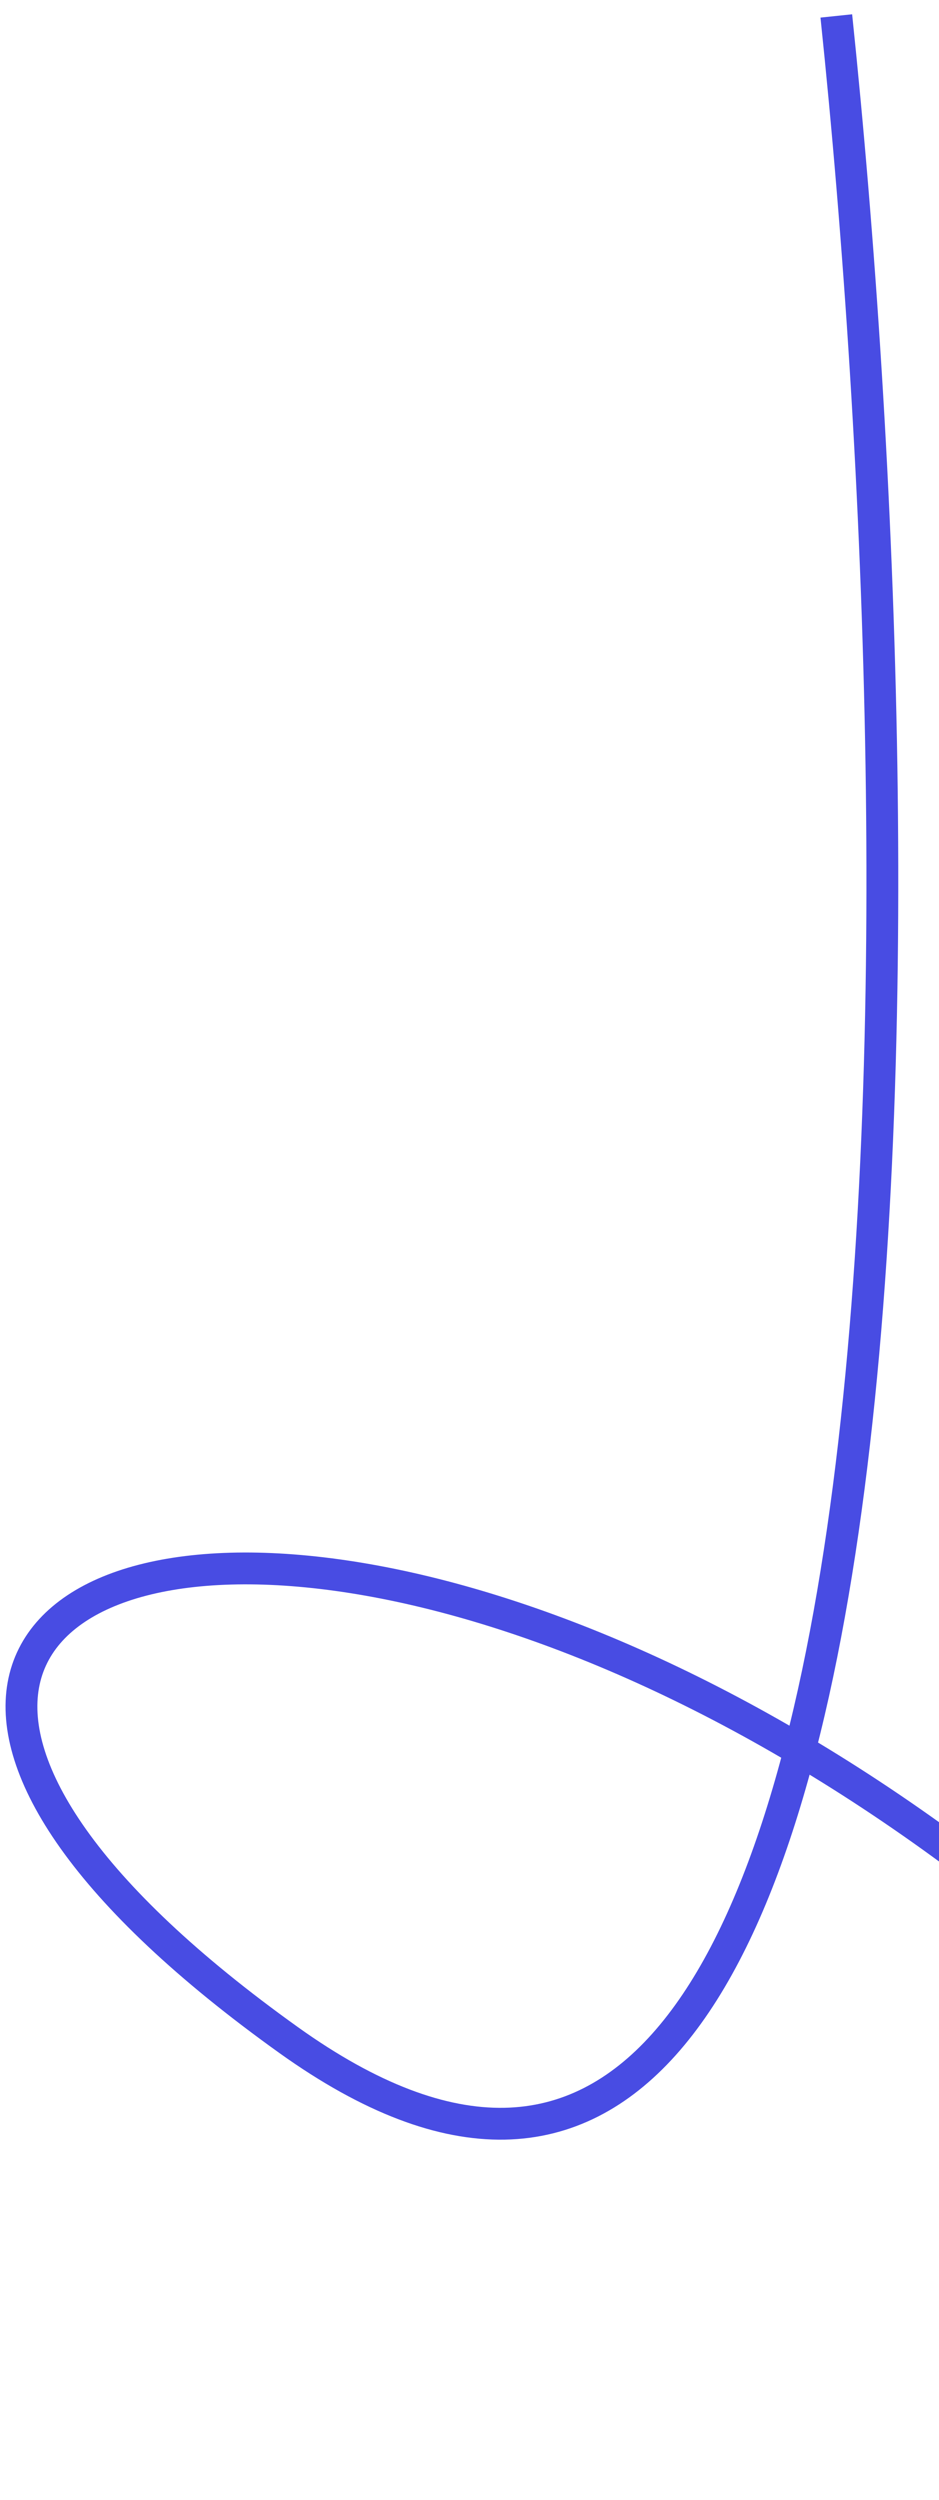 <svg width="59" height="157" viewBox="0 0 59 157" fill="none" xmlns="http://www.w3.org/2000/svg">
<path d="M52.548 1.001C58.264 55.67 59.386 157.632 18.14 128.128C-33.416 91.248 45.552 77.159 96.223 155.916" stroke="#484CE3" stroke-width="2"/>
</svg>
